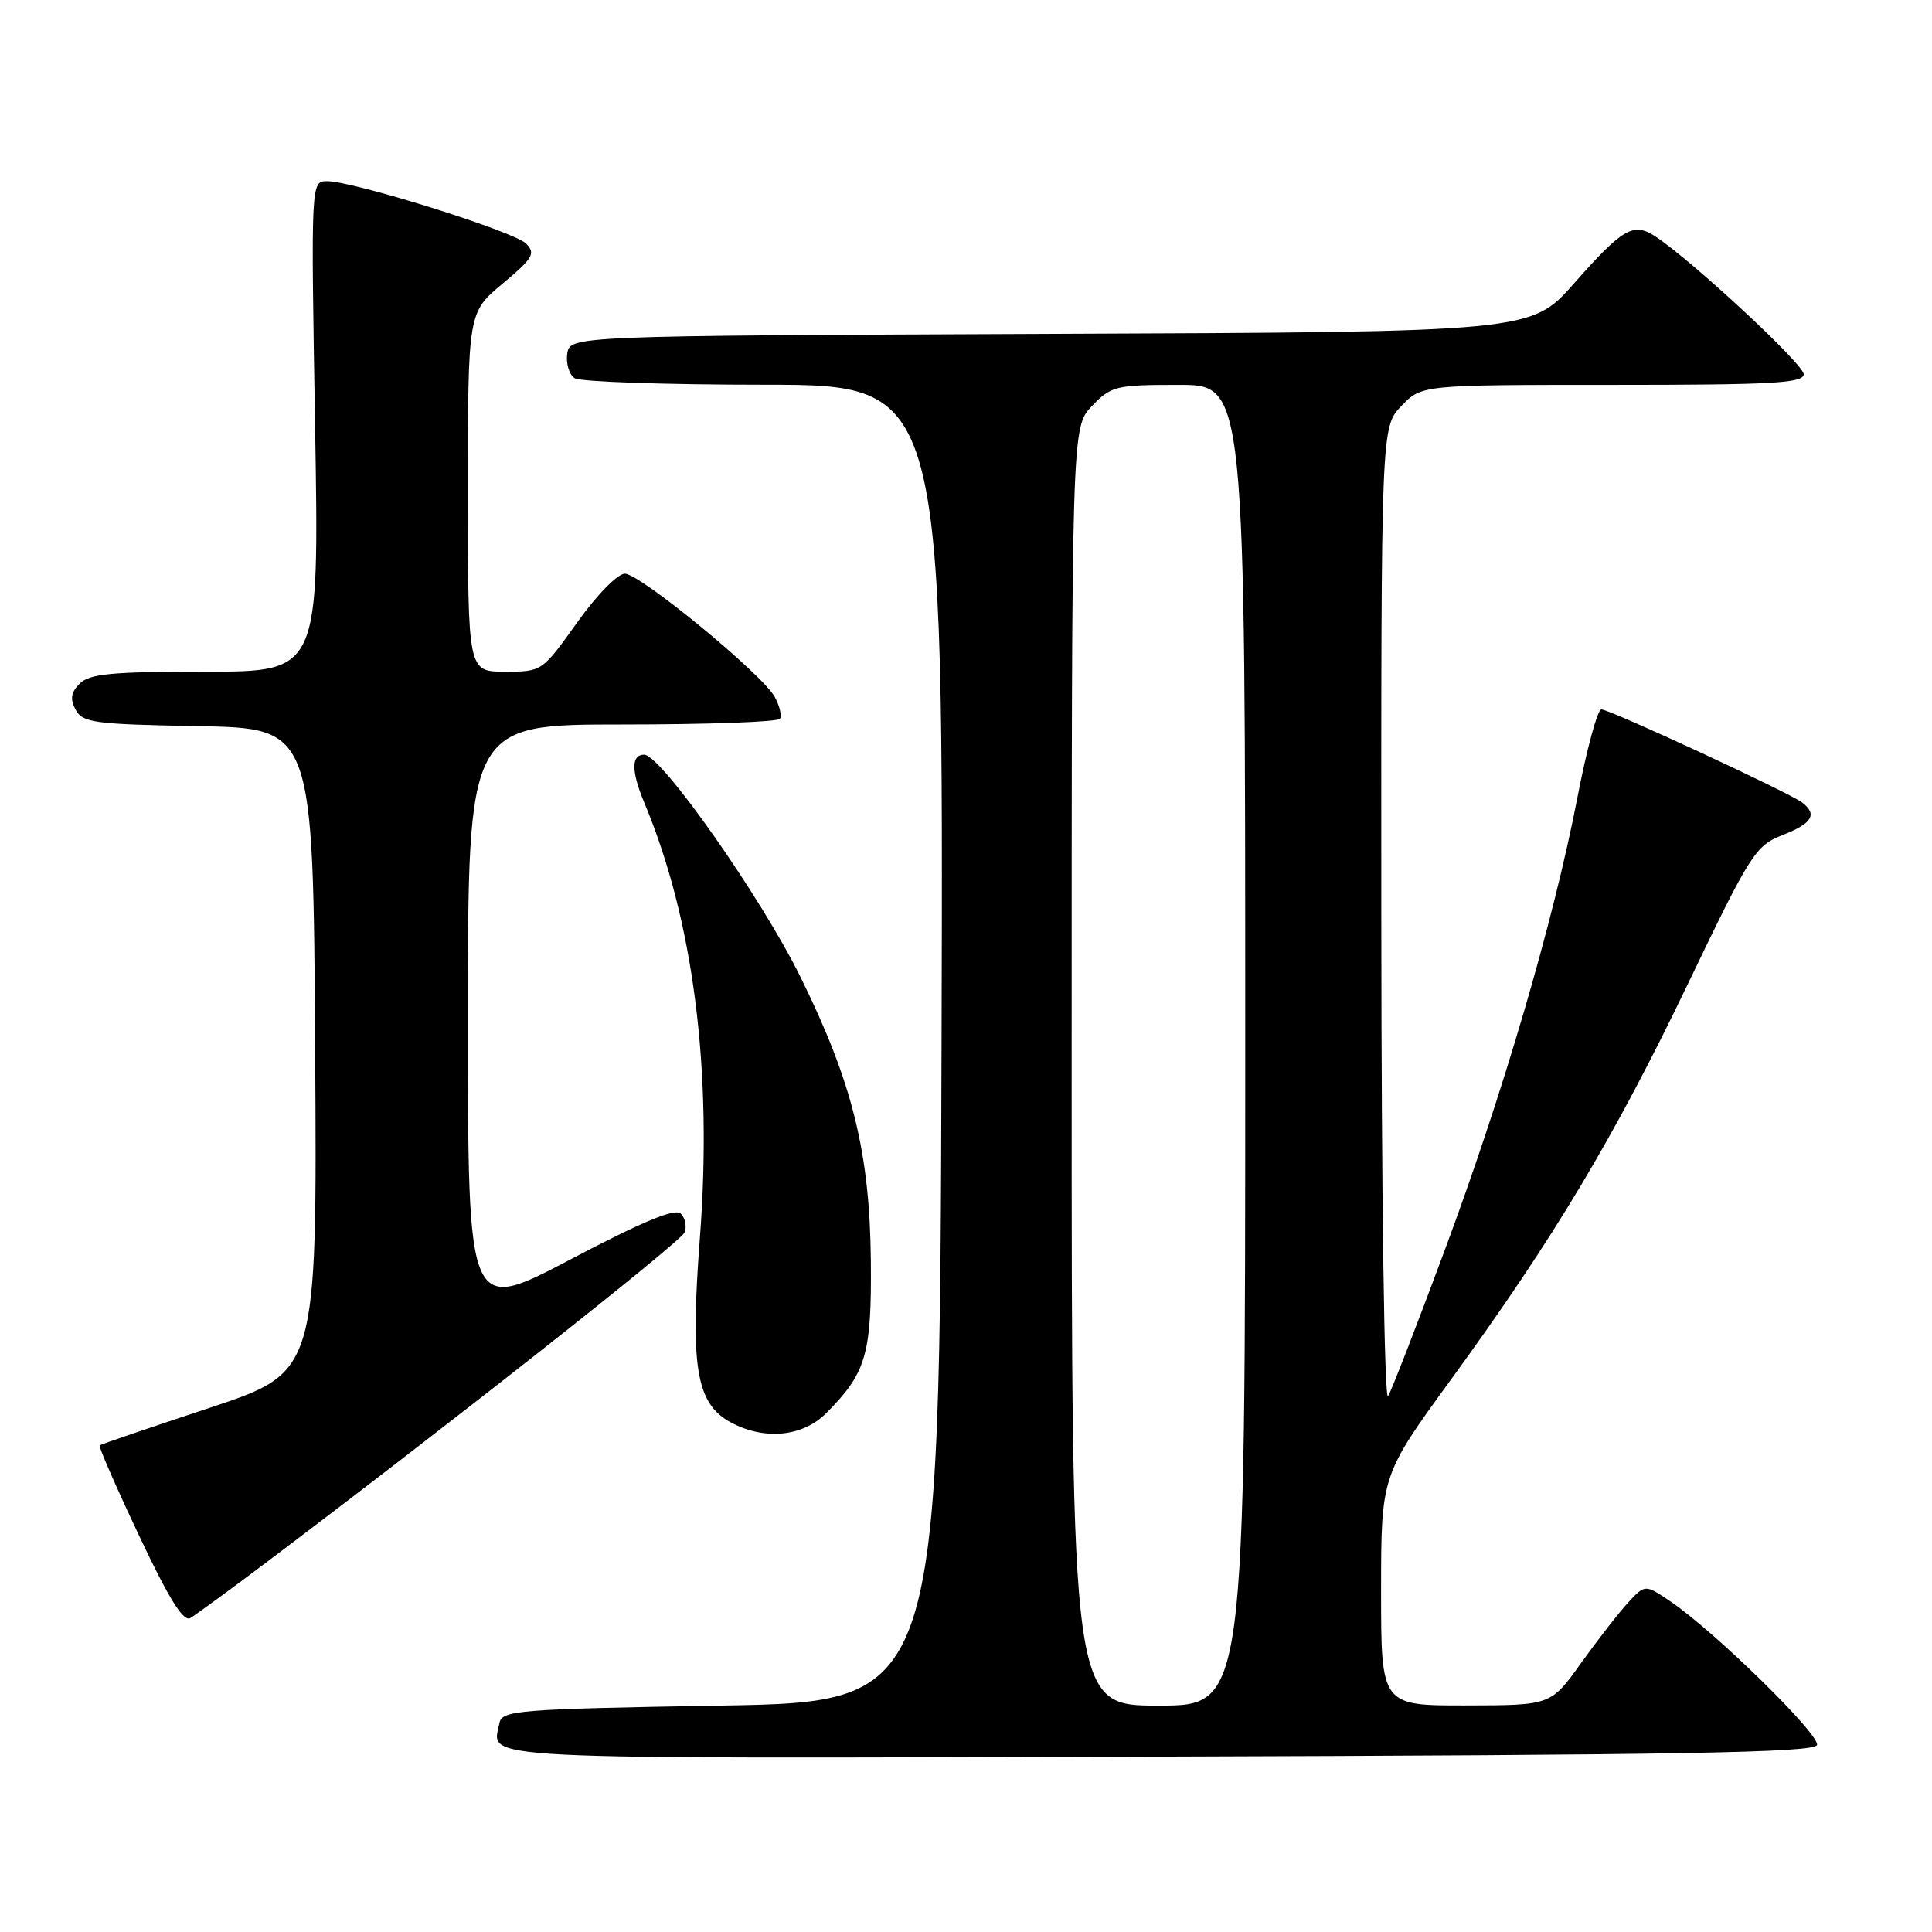 <?xml version="1.0" encoding="UTF-8" standalone="no"?>
<!DOCTYPE svg PUBLIC "-//W3C//DTD SVG 1.1//EN" "http://www.w3.org/Graphics/SVG/1.1/DTD/svg11.dtd" >
<svg xmlns="http://www.w3.org/2000/svg" xmlns:xlink="http://www.w3.org/1999/xlink" version="1.1" viewBox="0 0 256 256">
 <g >
 <path fill="currentColor"
d=" M 240.76 231.22 C 241.20 229.89 227.27 216.23 221.39 212.23 C 217.98 209.92 217.98 209.92 215.74 212.34 C 214.51 213.68 211.70 217.29 209.50 220.36 C 205.50 225.96 205.50 225.96 194.25 225.98 C 183.00 226.00 183.00 226.00 183.00 210.75 C 183.01 195.50 183.01 195.50 192.30 182.75 C 205.88 164.09 213.87 150.75 223.68 130.32 C 231.97 113.06 232.60 112.07 236.21 110.65 C 240.16 109.10 240.87 107.89 238.75 106.31 C 236.94 104.96 213.29 94.00 212.19 94.00 C 211.68 94.00 210.24 99.29 209.00 105.75 C 205.85 122.08 199.14 144.97 191.37 165.83 C 187.76 175.55 184.41 184.18 183.93 185.00 C 183.43 185.86 183.05 158.77 183.03 121.55 C 183.00 56.61 183.00 56.61 185.69 53.80 C 188.37 51.00 188.37 51.00 213.69 51.00 C 234.93 51.00 239.00 50.77 239.00 49.58 C 239.00 48.27 224.33 34.64 219.39 31.36 C 216.45 29.40 215.06 30.20 208.57 37.55 C 202.88 43.99 202.88 43.99 139.19 44.24 C 75.50 44.50 75.50 44.50 75.16 46.89 C 74.98 48.20 75.43 49.66 76.16 50.12 C 76.90 50.59 88.19 50.98 101.26 50.98 C 125.01 51.00 125.01 51.00 124.76 138.25 C 124.50 225.50 124.50 225.50 95.51 226.00 C 68.57 226.46 66.50 226.63 66.18 228.31 C 65.23 233.26 60.70 233.03 153.64 232.76 C 222.83 232.55 240.42 232.24 240.76 231.22 Z  M 34.50 207.62 C 58.79 189.34 90.24 164.55 90.71 163.30 C 91.02 162.51 90.79 161.39 90.21 160.81 C 89.46 160.06 85.13 161.86 75.57 166.89 C 62.00 174.03 62.00 174.03 62.00 135.01 C 62.00 96.00 62.00 96.00 82.44 96.00 C 93.68 96.00 103.09 95.66 103.35 95.24 C 103.61 94.82 103.30 93.52 102.66 92.35 C 101.02 89.34 84.85 76.04 82.80 76.02 C 81.84 76.01 79.09 78.82 76.46 82.50 C 71.83 88.99 71.82 89.00 66.91 89.00 C 62.00 89.00 62.00 89.00 62.00 65.21 C 62.00 41.42 62.00 41.42 66.59 37.59 C 70.64 34.20 71.01 33.58 69.70 32.27 C 68.10 30.67 46.89 24.02 43.35 24.01 C 41.20 24.00 41.20 24.00 41.75 56.50 C 42.30 89.00 42.30 89.00 27.22 89.00 C 14.86 89.00 11.86 89.28 10.57 90.57 C 9.40 91.74 9.26 92.62 10.02 94.04 C 10.95 95.77 12.48 95.97 26.27 96.22 C 41.50 96.50 41.50 96.50 41.76 139.16 C 42.02 181.83 42.02 181.83 27.76 186.55 C 19.92 189.15 13.37 191.38 13.20 191.52 C 13.04 191.65 15.38 197.03 18.42 203.46 C 22.38 211.85 24.30 214.94 25.22 214.40 C 25.92 213.98 30.10 210.93 34.50 207.62 Z  M 109.46 187.27 C 114.78 181.94 115.51 179.46 115.39 167.00 C 115.25 152.72 112.94 143.38 106.09 129.50 C 100.82 118.82 87.60 100.00 85.35 100.00 C 83.62 100.00 83.63 102.19 85.38 106.38 C 91.90 121.97 94.43 141.77 92.74 164.01 C 91.44 181.12 92.24 185.98 96.79 188.45 C 101.26 190.87 106.32 190.40 109.46 187.27 Z  M 142.00 141.30 C 142.00 56.61 142.00 56.61 144.69 53.80 C 147.23 51.15 147.84 51.00 156.19 51.00 C 165.00 51.00 165.00 51.00 165.00 138.50 C 165.00 226.00 165.00 226.00 153.50 226.00 C 142.00 226.00 142.00 226.00 142.00 141.30 Z "/>
</g>
</svg>